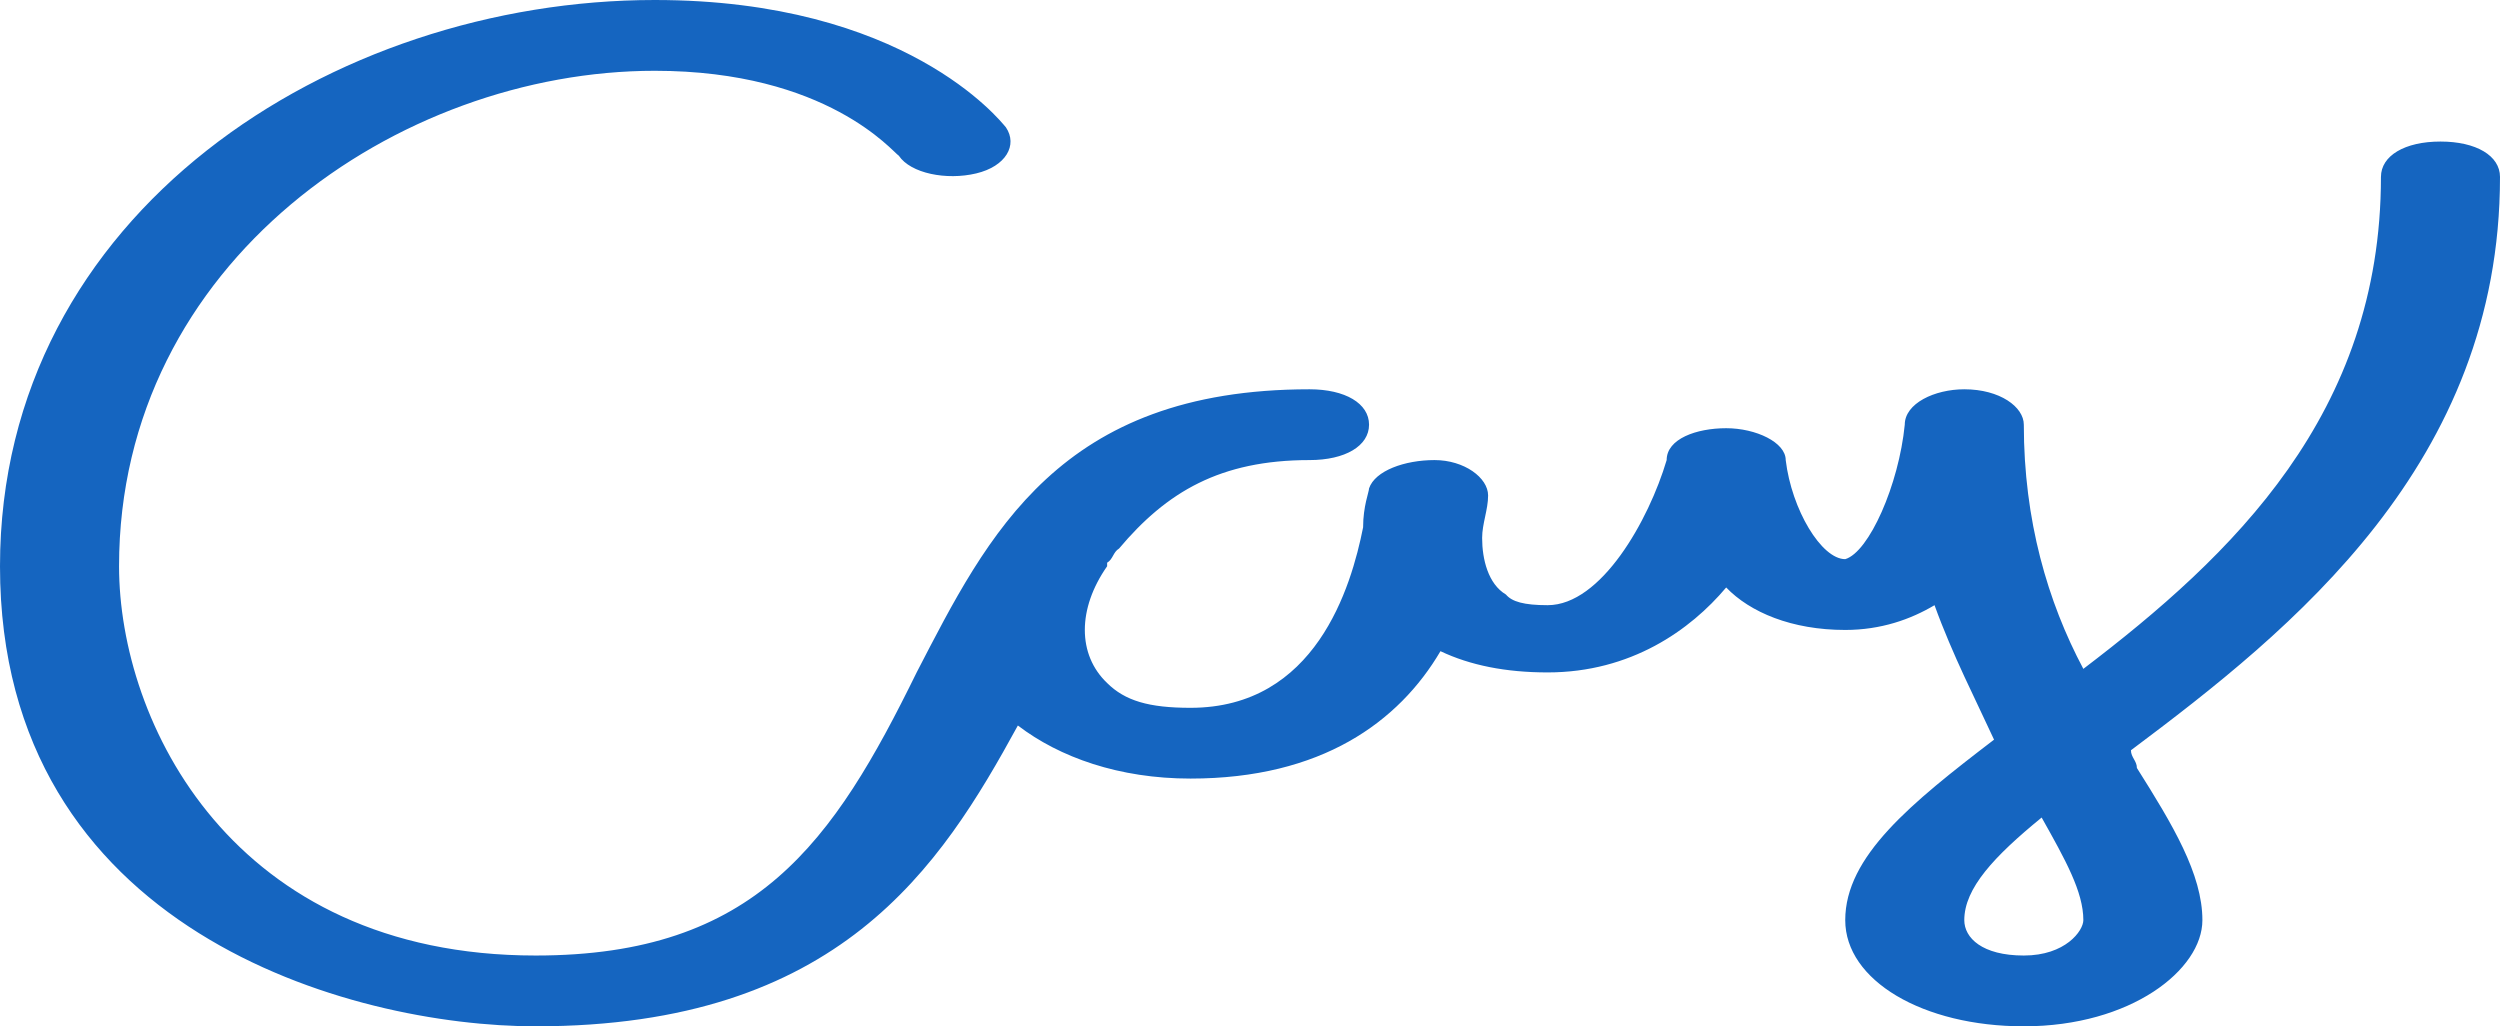 <svg width="95" height="39" viewBox="0 0 95 39" fill="none" xmlns="http://www.w3.org/2000/svg">
<path d="M80.976 28.51C87.083 23.938 95 17.617 95 6.724C95 5.917 94.095 5.379 92.738 5.379C91.381 5.379 90.476 5.917 90.476 6.724C90.476 15.735 84.821 21.114 79.167 25.417C77.809 22.862 76.905 19.769 76.905 16.138C76.905 15.466 76 14.793 74.643 14.793C73.512 14.793 72.381 15.331 72.381 16.138C72.155 18.424 71.024 20.979 70.119 21.248C69.214 21.248 68.083 19.366 67.857 17.483C67.857 16.81 66.726 16.272 65.595 16.272C64.464 16.272 63.333 16.676 63.333 17.483C62.655 19.769 60.845 22.997 58.809 22.997C57.905 22.997 57.452 22.862 57.226 22.593C56.548 22.19 56.321 21.248 56.321 20.441C56.321 19.903 56.548 19.366 56.548 18.828C56.548 18.155 55.643 17.483 54.512 17.483C53.381 17.483 52.25 17.886 52.024 18.559C52.024 18.693 51.798 19.231 51.798 20.038C51.345 22.324 49.988 26.897 45.238 26.897C43.655 26.897 42.75 26.628 42.071 25.955C40.941 24.879 40.941 23.131 42.071 21.517V21.383C42.298 21.248 42.298 20.979 42.524 20.845C44.333 18.693 46.369 17.483 49.762 17.483C51.119 17.483 52.024 16.945 52.024 16.138C52.024 15.331 51.119 14.793 49.762 14.793C40.262 14.793 37.548 20.307 34.833 25.552C31.667 32.007 28.726 36.31 20.357 36.31C8.821 36.31 4.524 27.434 4.524 21.517C4.524 9.952 15.155 2.69 24.881 2.69C31.441 2.69 33.929 5.783 34.155 5.917C34.607 6.59 35.964 6.859 37.095 6.59C38.226 6.321 38.679 5.514 38.226 4.841C38 4.572 34.381 0 24.881 0C12.667 0 0 8.069 0 21.517C0 35.369 13.345 39 20.357 39C31.893 39 35.738 32.948 38.679 27.569C40.262 28.779 42.524 29.586 45.238 29.586C50.214 29.586 53.155 27.434 54.738 24.745C55.869 25.283 57.226 25.552 58.809 25.552C61.976 25.552 64.238 23.938 65.595 22.324C66.5 23.265 68.083 23.938 70.119 23.938C71.476 23.938 72.607 23.535 73.512 22.997C74.191 24.879 75.095 26.628 75.774 28.107C72.607 30.528 70.119 32.545 70.119 34.965C70.119 37.252 73.059 39 76.905 39C80.976 39 83.691 36.848 83.691 34.965C83.691 33.217 82.559 31.334 81.202 29.183C81.202 28.914 80.976 28.779 80.976 28.51ZM76.905 36.31C75.321 36.31 74.643 35.638 74.643 34.965C74.643 33.755 75.774 32.545 77.583 31.066C78.488 32.679 79.167 33.89 79.167 34.965C79.167 35.369 78.488 36.31 76.905 36.31Z" fill="#1565C0"/>
</svg>
